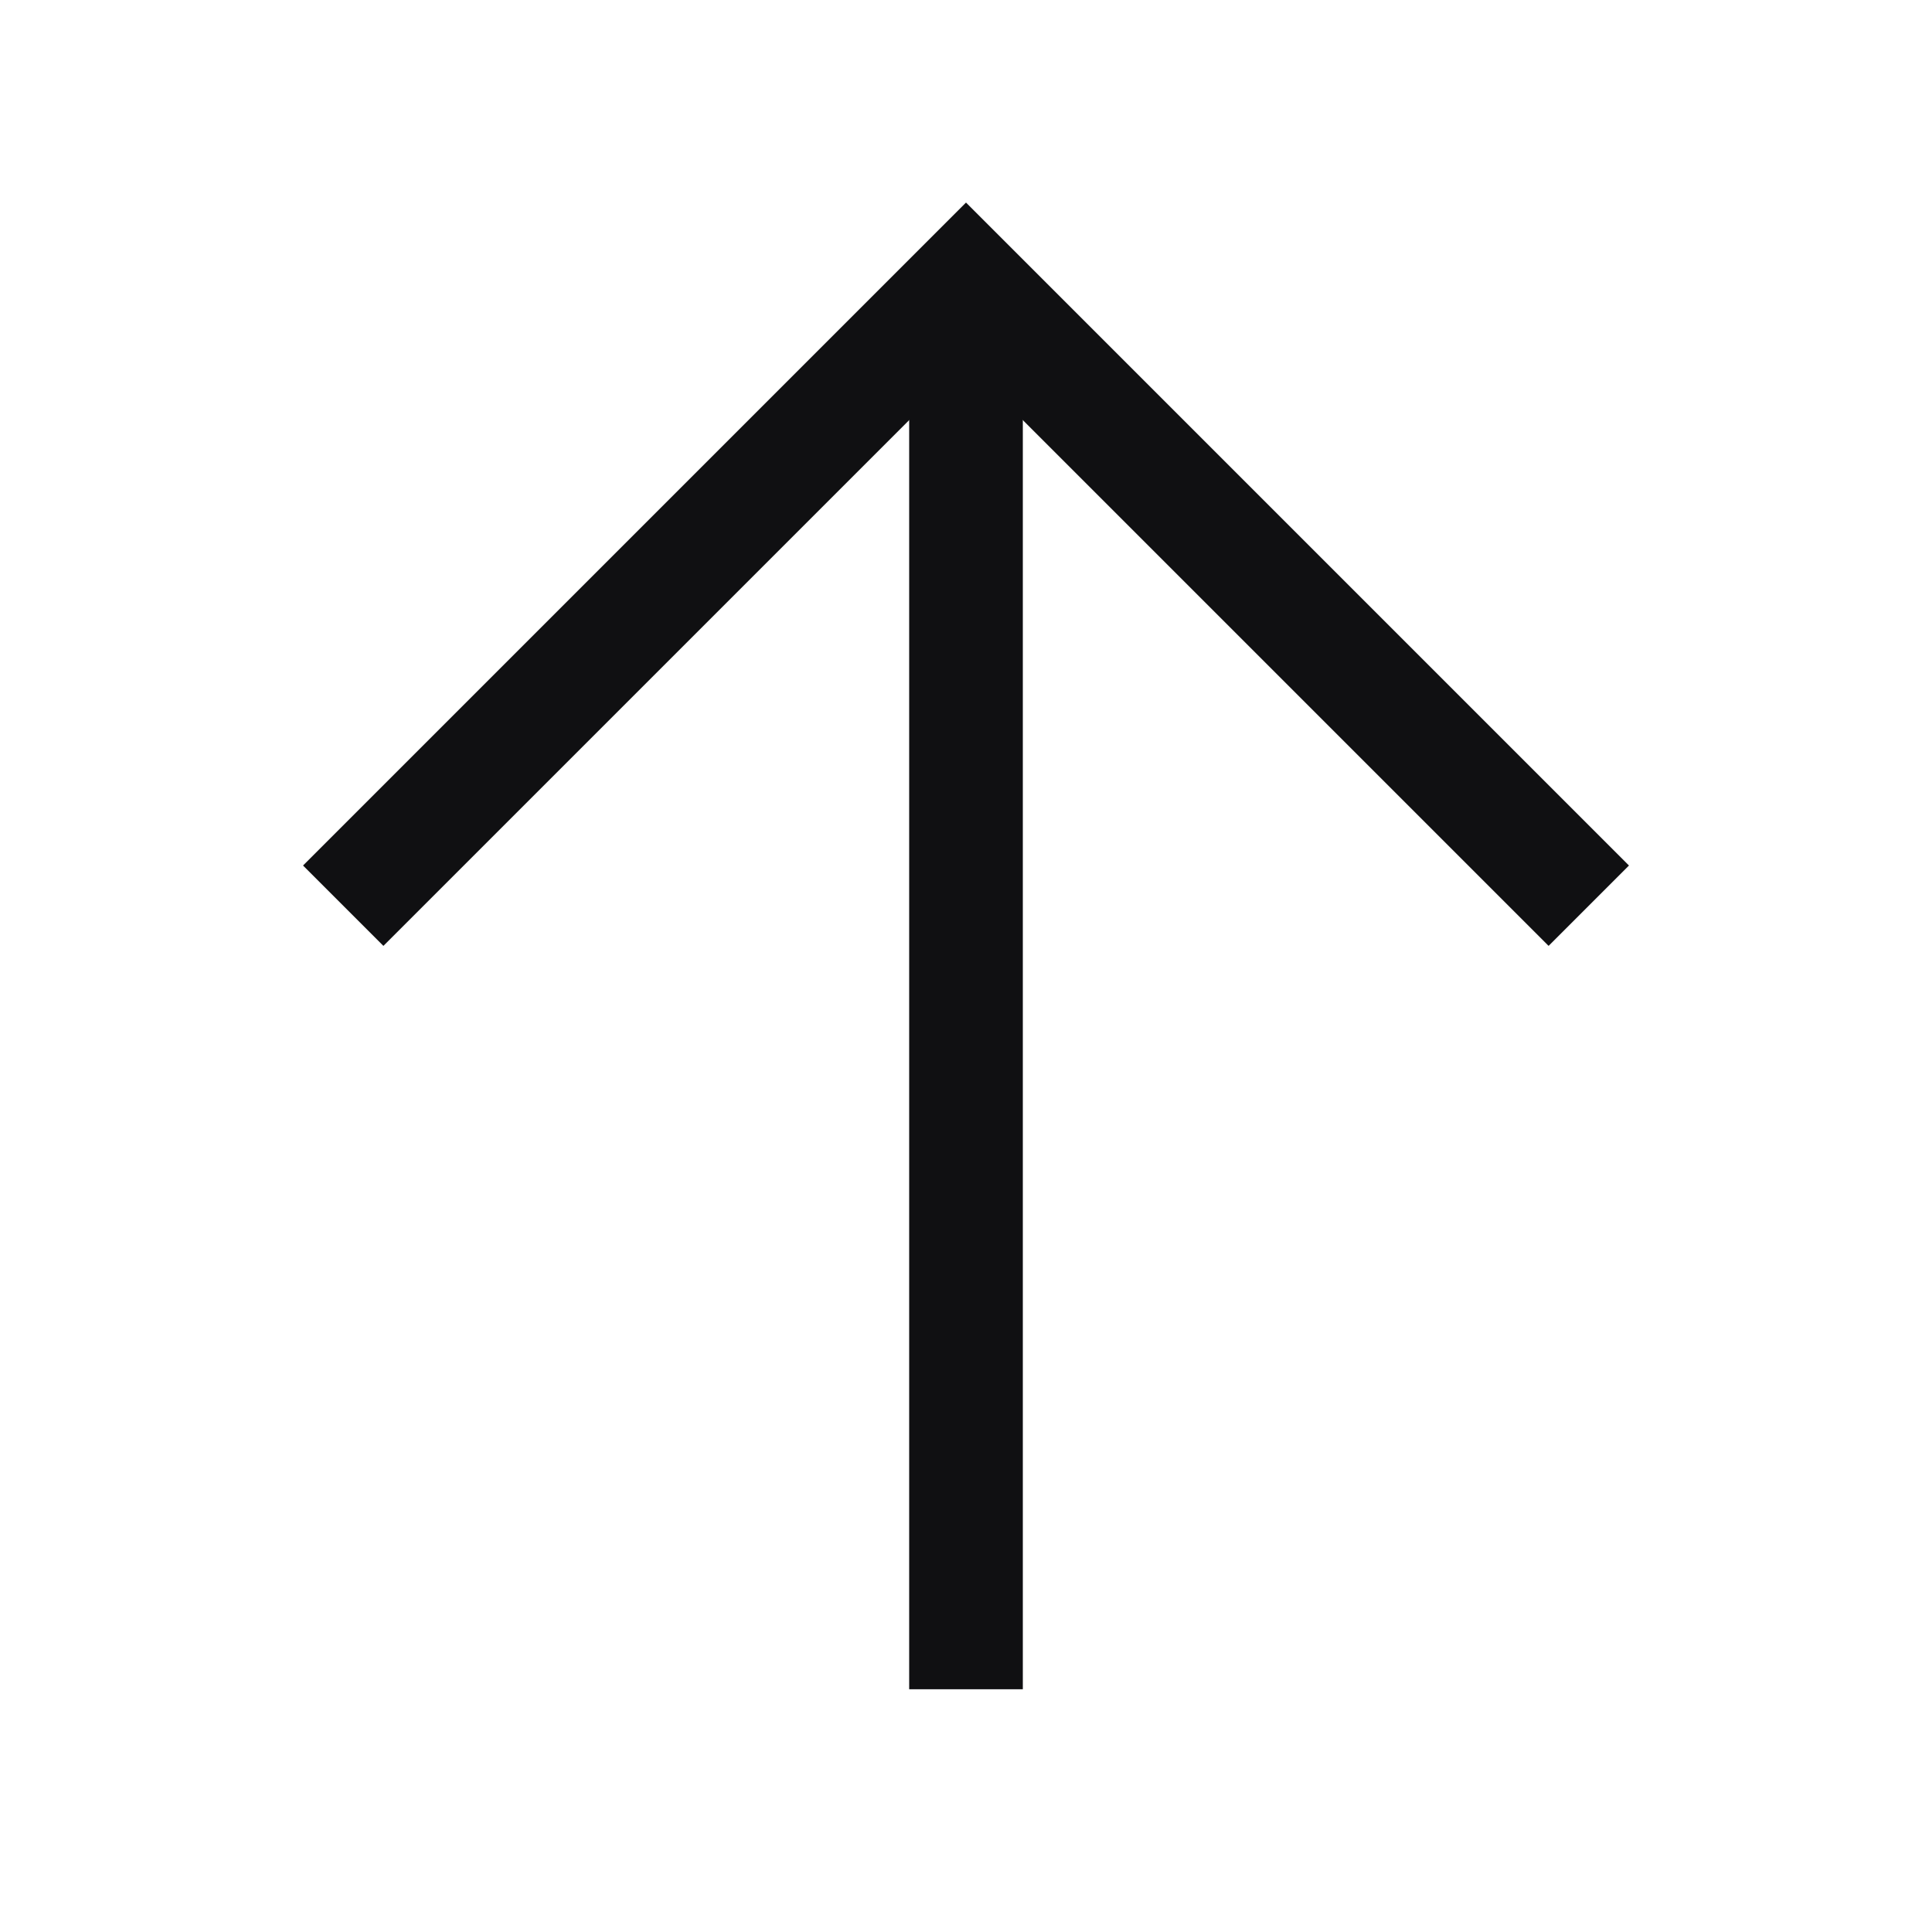 <svg width="34" height="34" viewBox="0 0 34 34" fill="none" xmlns="http://www.w3.org/2000/svg">
<path d="M17 4.979V29.728" stroke="#101012" stroke-width="2"/>
<path d="M27.96 15.939L17 4.979L6.04 15.939" stroke="#101012" stroke-width="2"/>
</svg>

